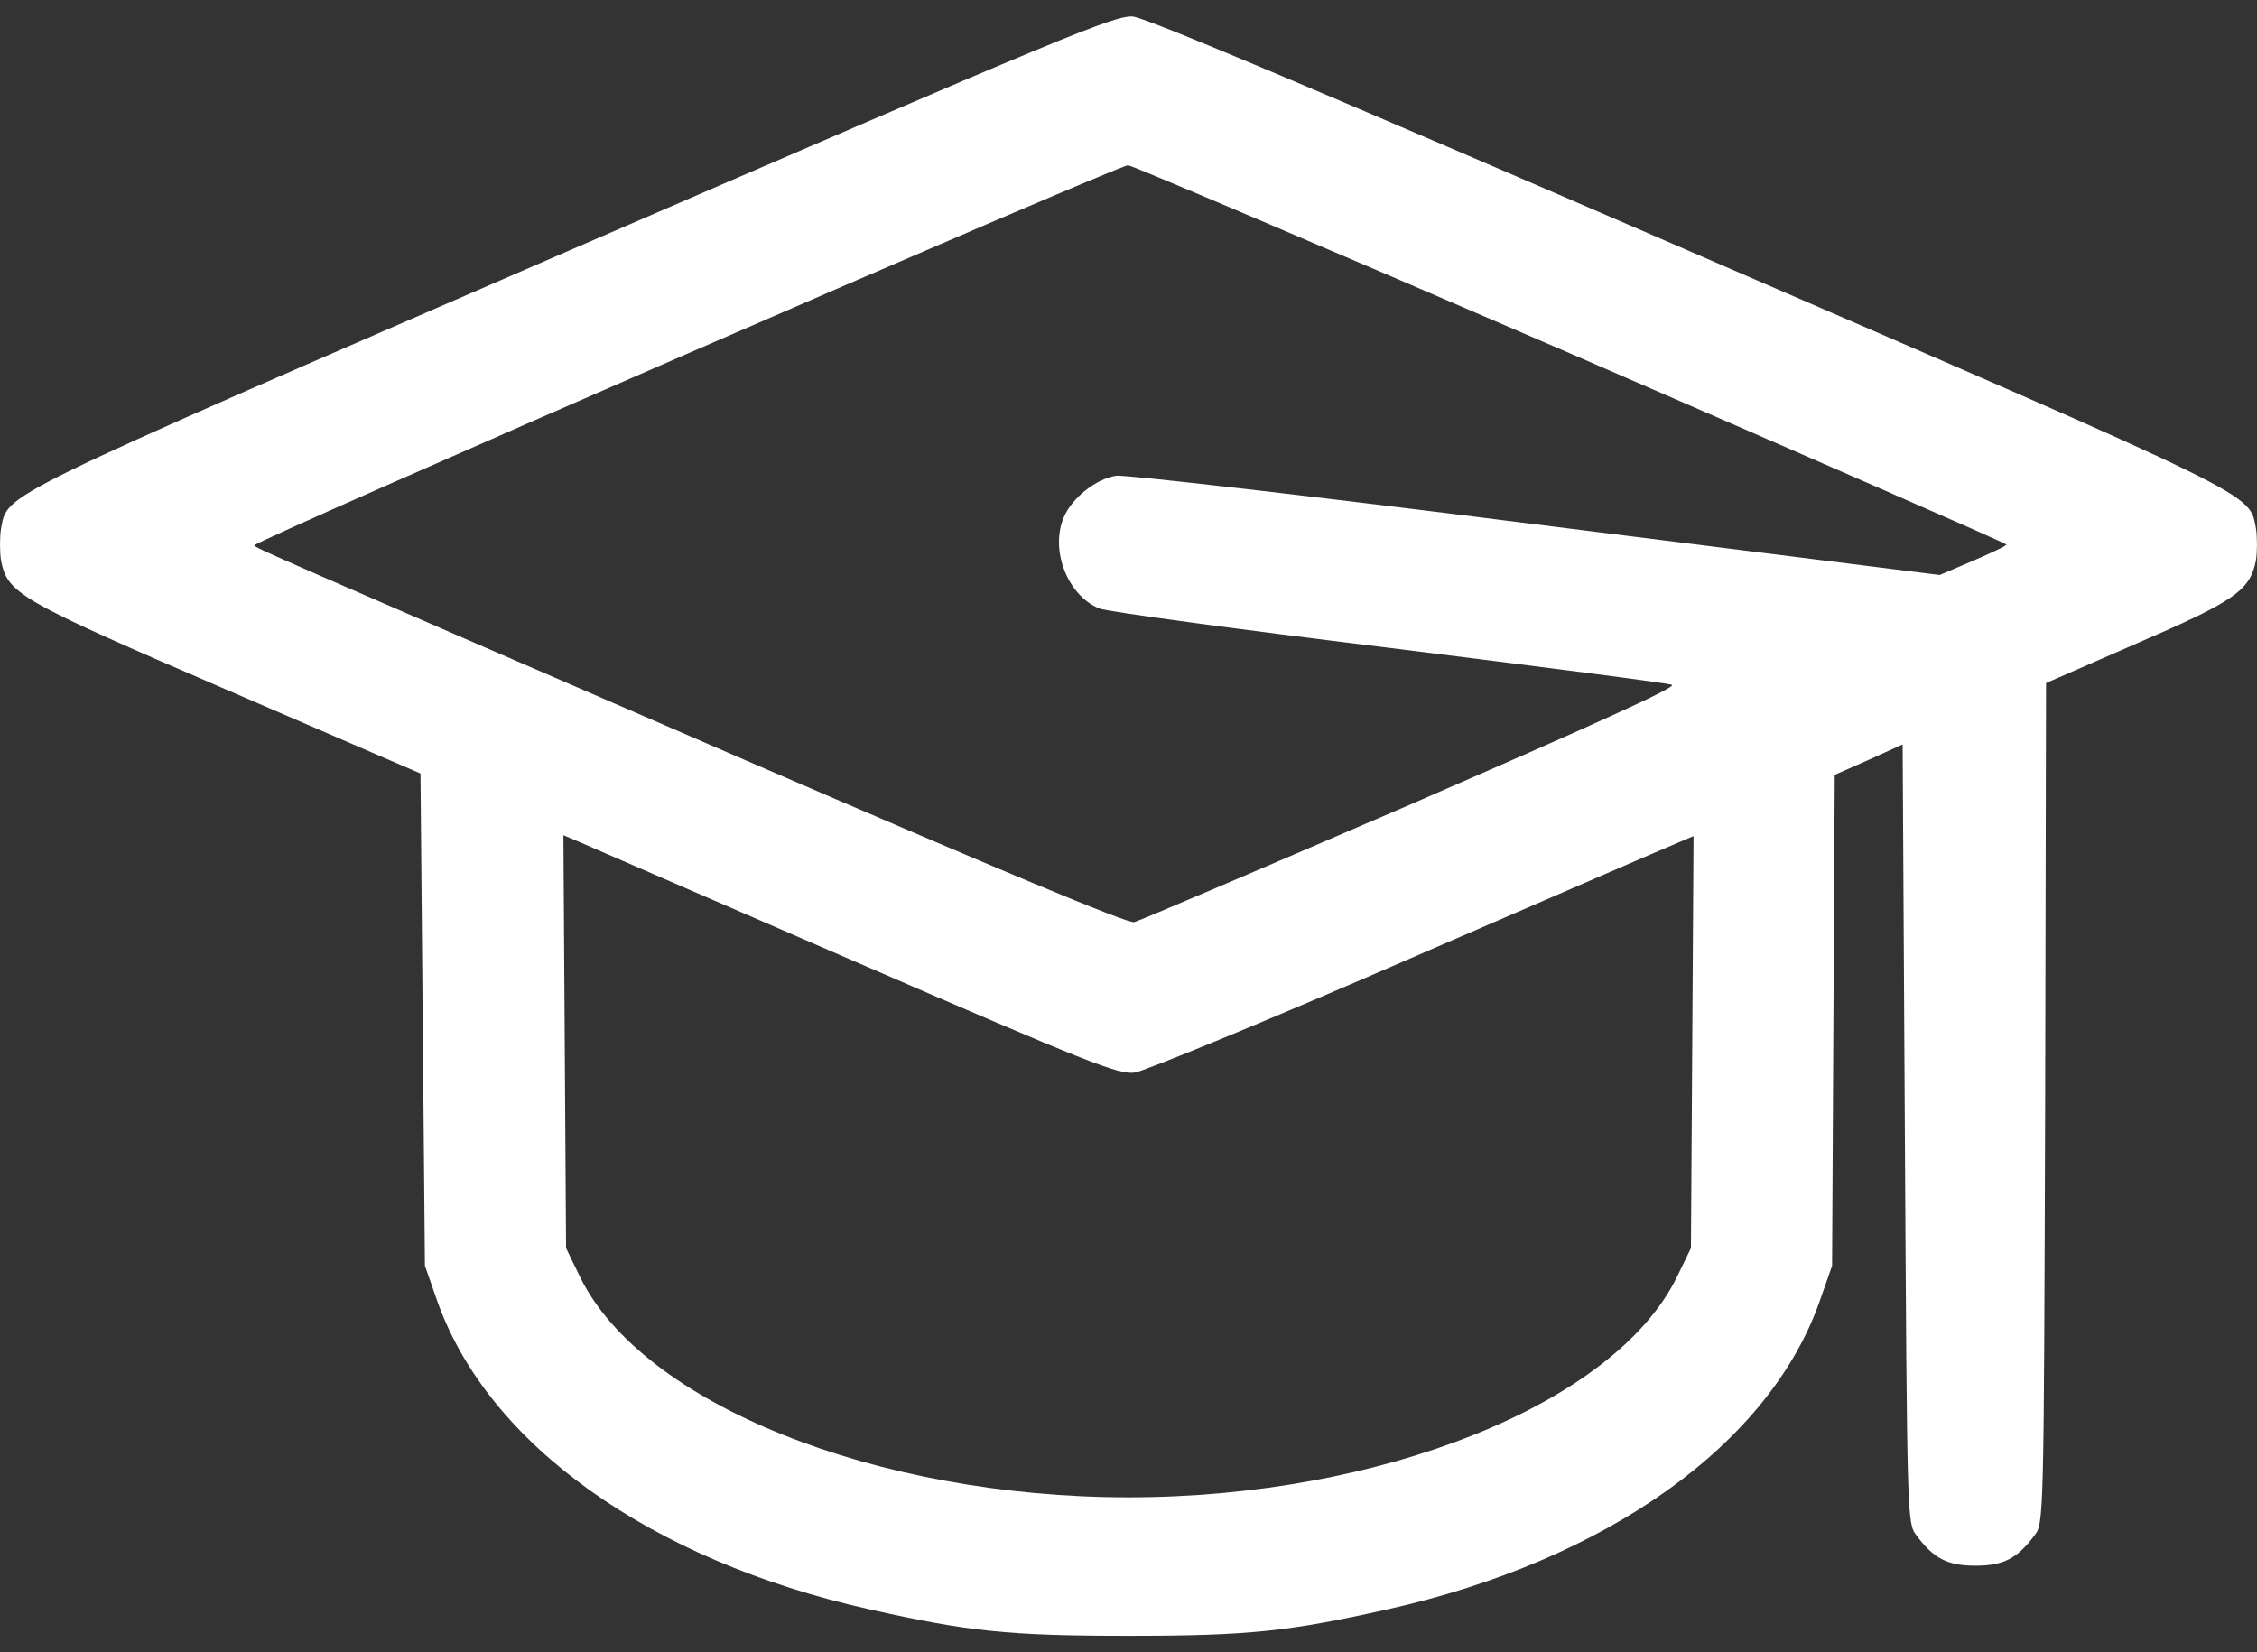 <svg width="56" height="41" viewBox="0 0 56 41" fill="none" xmlns="http://www.w3.org/2000/svg">
<rect x="0" y="0" width="56" height="41" fill="#333333" stroke="none"/>
<path d="M14.209 6.179C-0.227 12.44 0.2 12.232 0.025 13.118C-0.008 13.337 -0.008 13.688 0.025 13.906C0.189 14.727 0.441 14.881 5.618 17.113L10.433 19.193L10.488 25.3L10.543 31.407L10.849 32.283C12.108 35.84 16.136 38.719 21.575 39.934C24.016 40.481 25.012 40.59 28 40.59C30.988 40.59 31.984 40.481 34.425 39.934C39.864 38.719 43.903 35.84 45.151 32.283L45.457 31.407L45.49 25.322L45.523 19.226L46.366 18.854L47.208 18.471L47.263 28.135C47.318 37.679 47.318 37.799 47.548 38.095C47.975 38.675 48.325 38.85 49.014 38.85C49.704 38.85 50.054 38.675 50.481 38.095C50.711 37.799 50.711 37.701 50.744 27.369L50.766 16.949L53.02 15.964C55.45 14.913 55.833 14.651 55.975 13.896C56.008 13.688 56.008 13.337 55.975 13.118C55.8 12.221 56.227 12.429 41.9 6.223C32.673 2.228 28.449 0.444 28.109 0.411C27.661 0.378 26.544 0.838 14.209 6.179ZM38.967 8.773C44.91 11.356 49.781 13.48 49.781 13.512C49.781 13.545 49.408 13.72 48.949 13.917L48.128 14.268L38.091 13.009C32.575 12.309 27.891 11.772 27.694 11.805C27.19 11.882 26.588 12.363 26.391 12.845C26.052 13.655 26.49 14.782 27.278 15.1C27.464 15.176 30.692 15.614 34.458 16.074C38.223 16.544 41.386 16.949 41.484 16.993C41.616 17.048 39.481 18.011 35.027 19.948C31.371 21.524 28.274 22.849 28.142 22.881C27.989 22.925 24.826 21.601 18.522 18.875C6.471 13.655 6.395 13.622 6.307 13.534C6.23 13.458 27.715 4.111 27.989 4.1C28.077 4.1 33.013 6.201 38.967 8.773ZM21.203 23.855C27.037 26.384 27.748 26.668 28.153 26.614C28.394 26.581 31.459 25.322 34.95 23.801C38.441 22.29 41.462 20.977 41.659 20.9L42.02 20.747L41.988 25.858L41.955 30.97L41.605 31.692C40.061 34.833 34.272 37.154 28 37.154C21.729 37.154 15.939 34.833 14.395 31.692L14.045 30.97L14.012 25.847L13.979 20.725L14.341 20.878C14.538 20.966 17.624 22.301 21.203 23.855Z" fill="white"/>
</svg>
